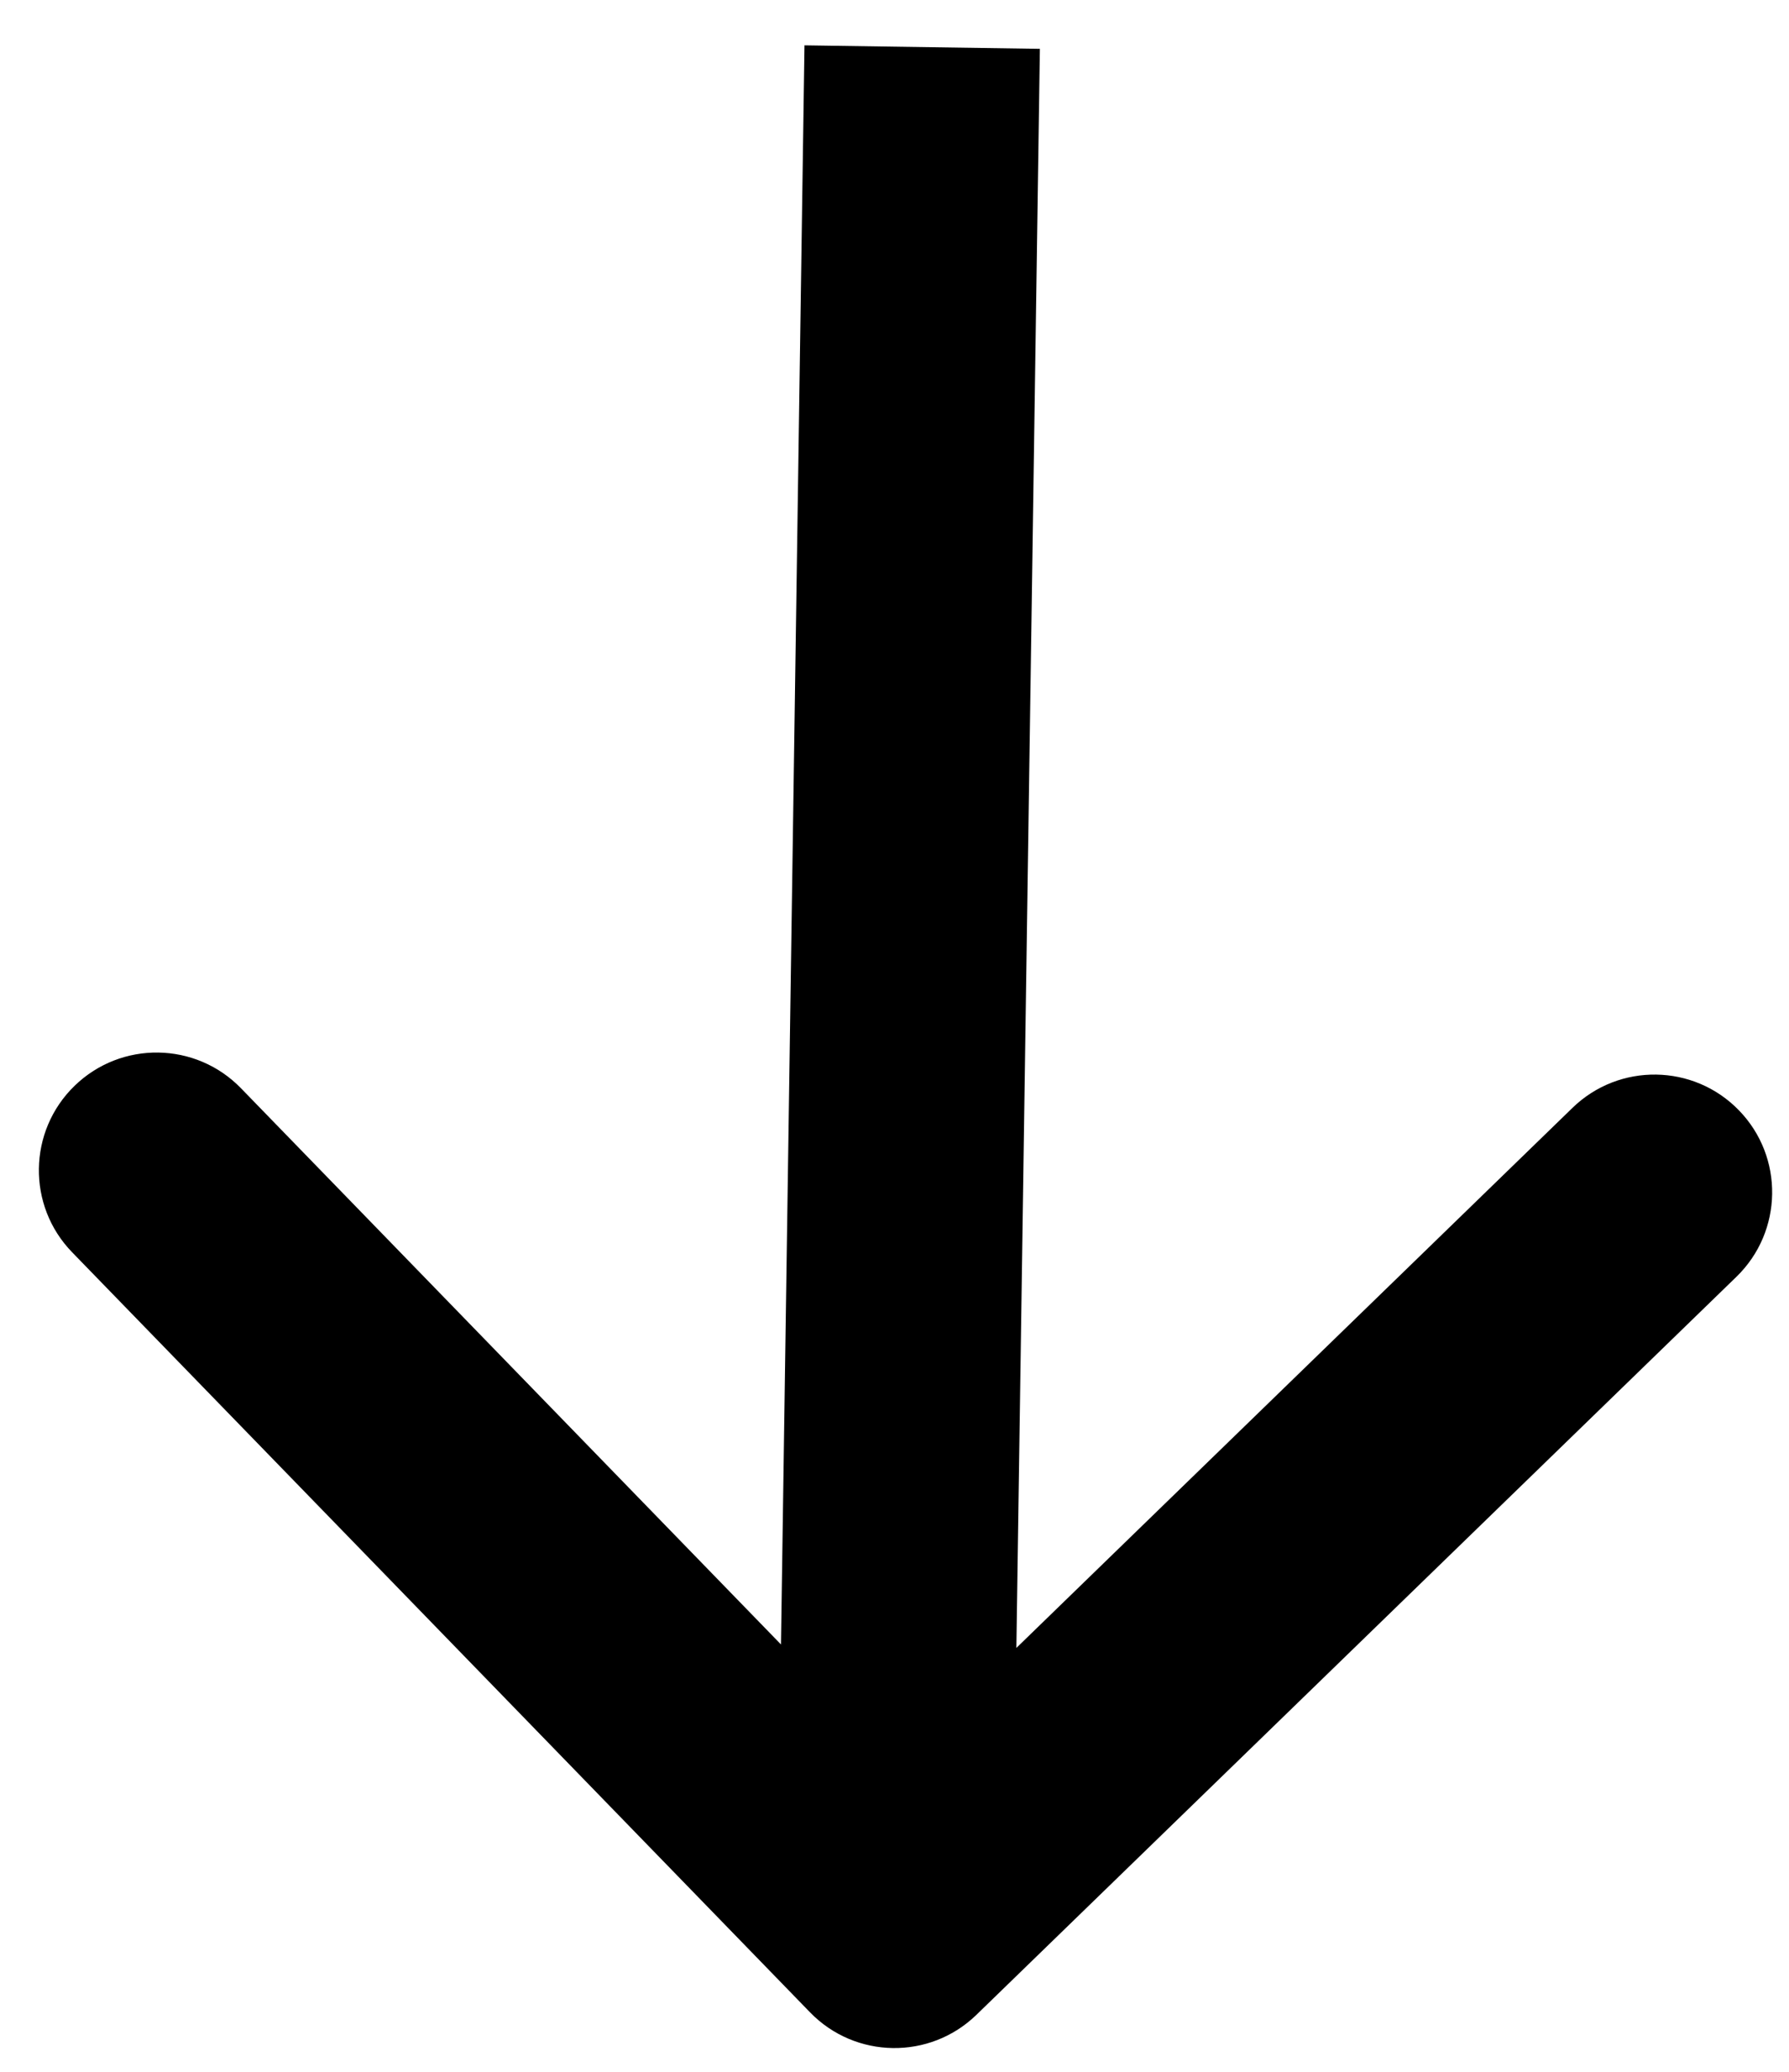 <svg width="38" height="44" viewBox="0 0 38 44" fill="none" xmlns="http://www.w3.org/2000/svg">
<path d="M17.206 42.737C18.168 43.728 19.751 43.751 20.741 42.789L36.884 27.115C37.874 26.153 37.898 24.57 36.936 23.58C35.974 22.589 34.391 22.566 33.401 23.528L19.052 37.461L5.119 23.112C4.157 22.121 2.575 22.098 1.584 23.06C0.594 24.022 0.57 25.605 1.532 26.595L17.206 42.737ZM17.088 0.963L16.5 40.959L21.5 41.032L22.088 1.037L17.088 0.963Z" fill="black"/>
</svg>
